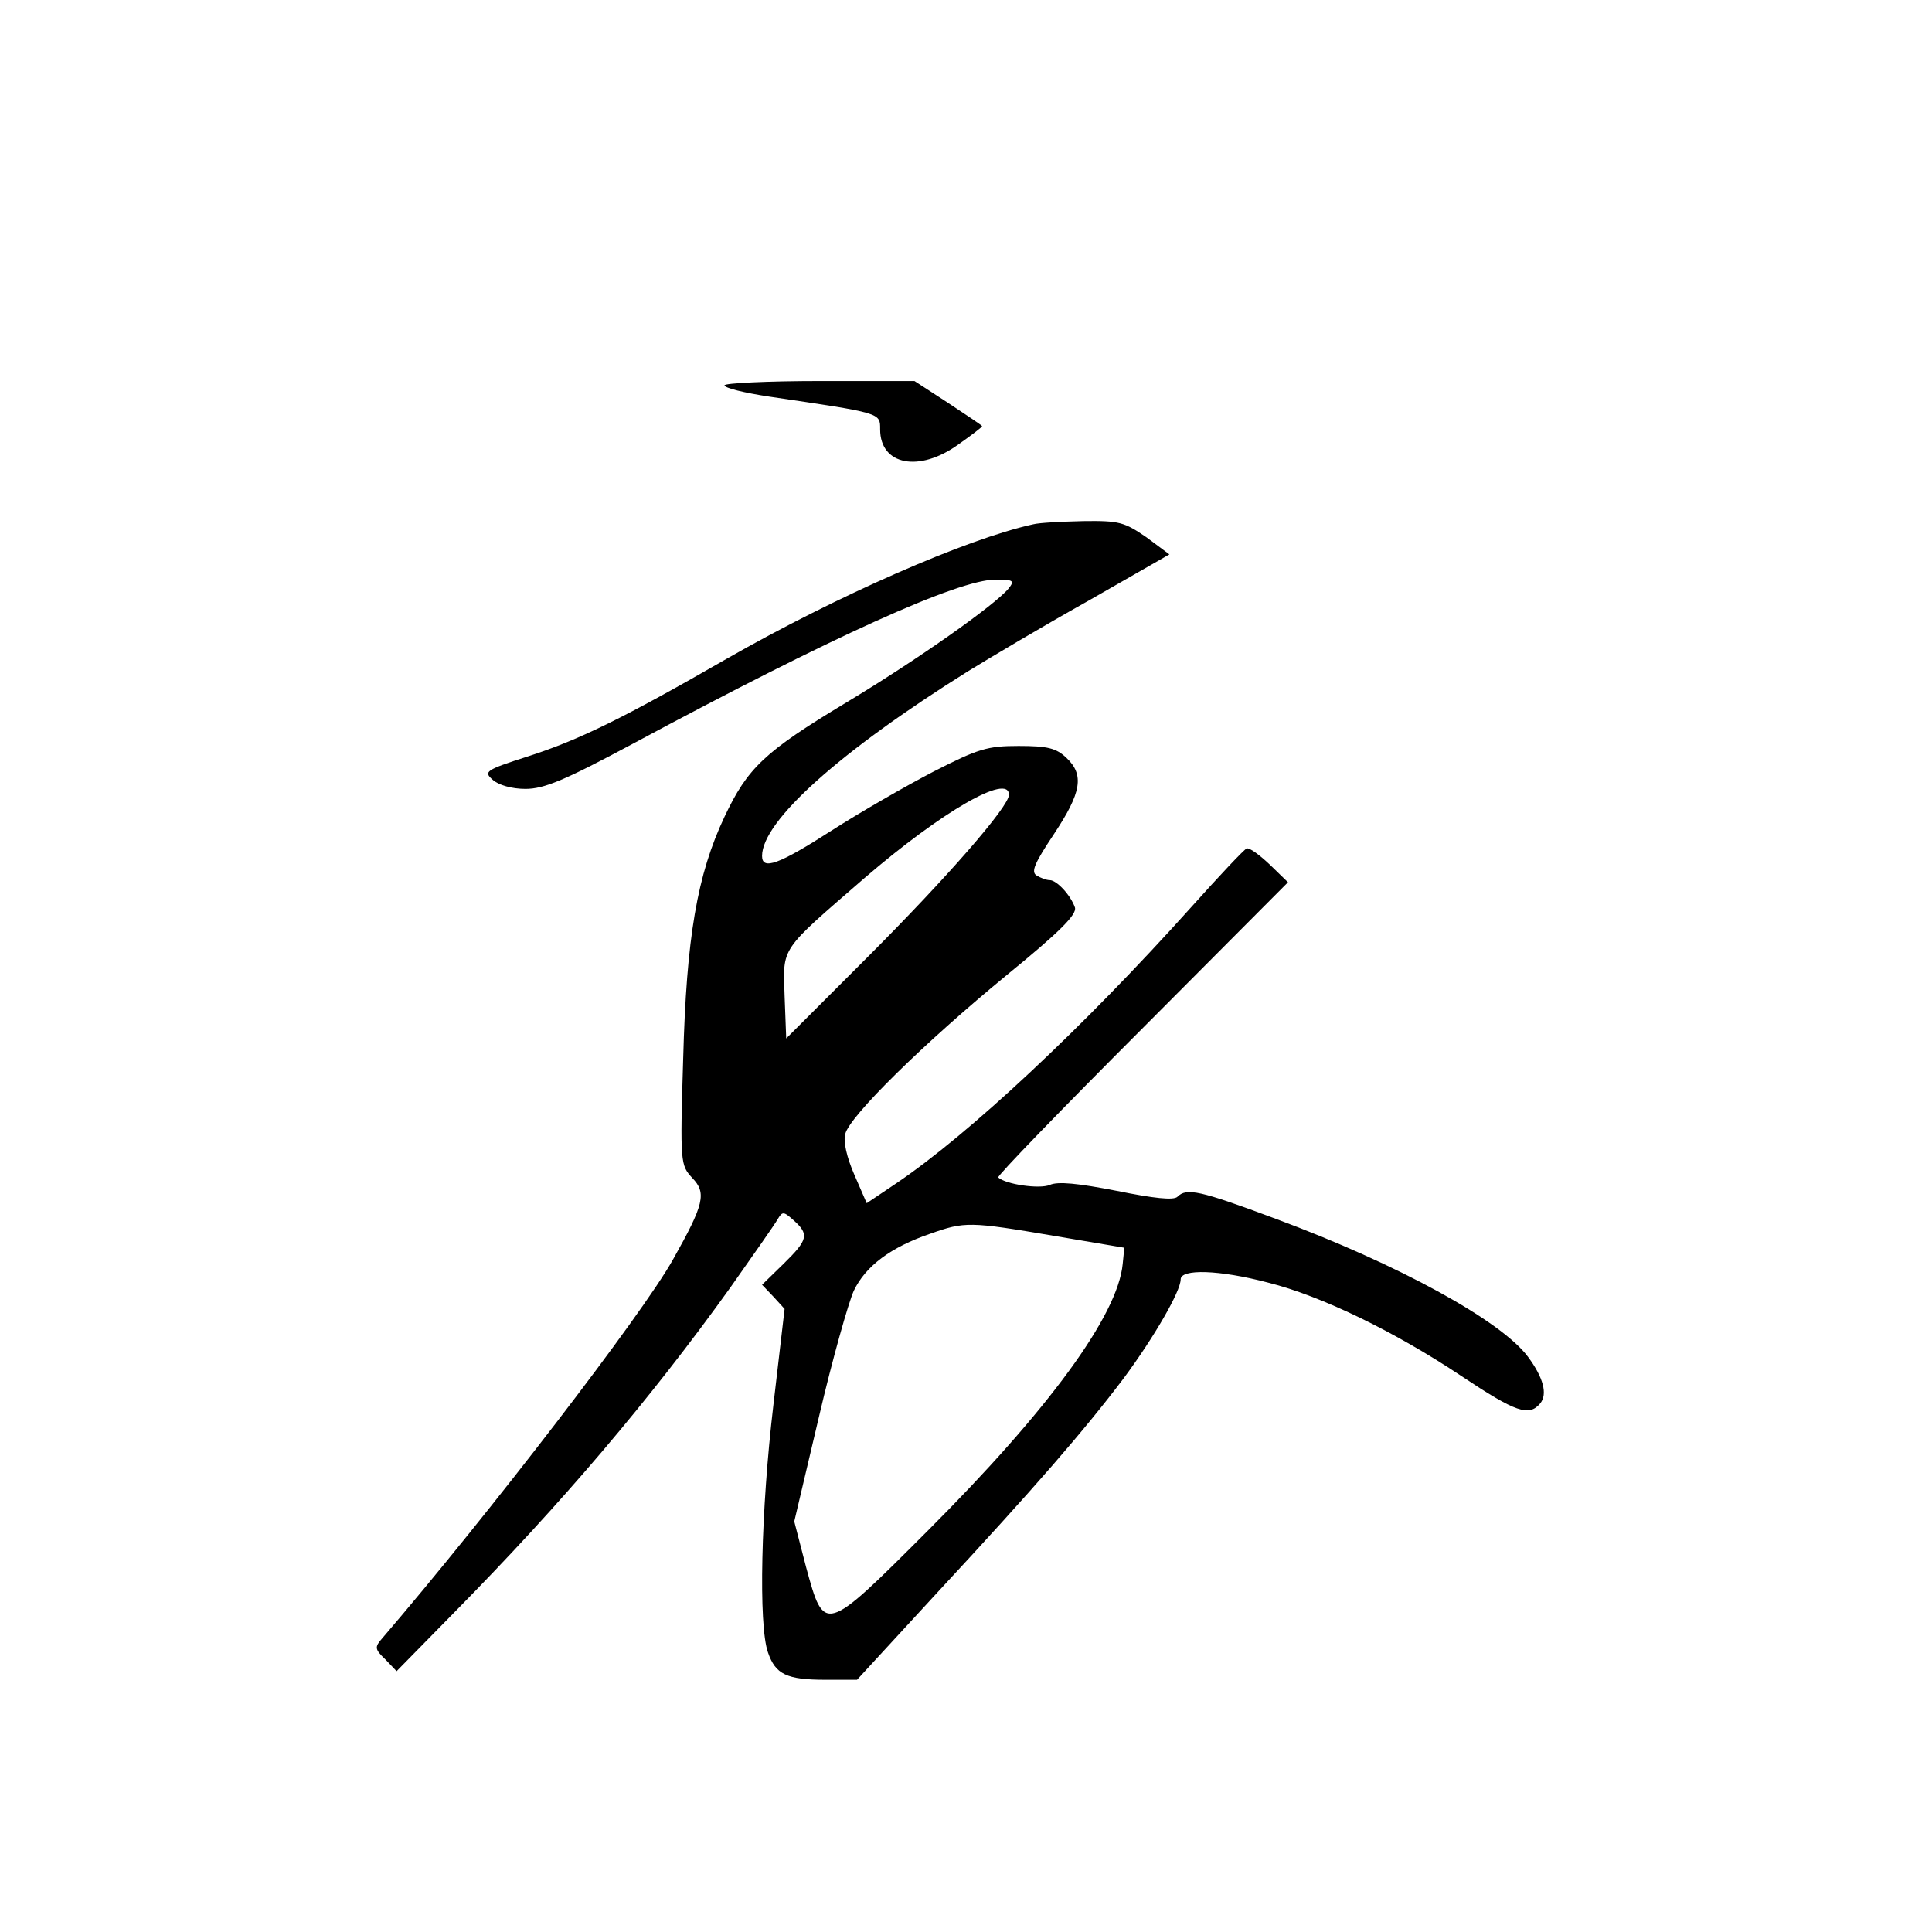 <?xml version="1.0" standalone="no"?>
<!DOCTYPE svg PUBLIC "-//W3C//DTD SVG 20010904//EN"
 "http://www.w3.org/TR/2001/REC-SVG-20010904/DTD/svg10.dtd">
<svg version="1.0" xmlns="http://www.w3.org/2000/svg"
 width="360pt" height="360pt" viewBox="0 0 360 360"
 preserveAspectRatio="xMidYMid meet">
<g transform="translate(0,360) scale(0.1,-0.1)"
fill="#000000" stroke="none">
<path d="M1350 2882 c0 -5 37 -14 83 -21 210 -31 207 -30 207 -61 0 -67 73
-81 146 -28 24 17 44 32 44 34 0 1 -28 20 -63 43 l-63 41 -177 0 c-97 0 -177
-4 -177 -8z"/>
<path d="M1925 2623 c-124 -27 -367 -134 -570 -250 -193 -111 -276 -152 -373
-183 -78 -25 -81 -28 -64 -43 11 -10 36 -17 61 -17 35 0 73 16 200 84 372 200
607 306 676 306 34 0 36 -2 24 -17 -26 -31 -169 -132 -302 -212 -153 -92 -184
-122 -227 -213 -51 -108 -71 -225 -77 -451 -6 -195 -5 -198 17 -222 27 -28 22
-49 -36 -152 -57 -102 -343 -474 -542 -706 -14 -16 -14 -20 6 -39 l21 -22 108
110 c199 202 365 397 514 605 43 61 83 118 88 127 9 15 11 15 30 -2 29 -26 27
-36 -19 -81 l-40 -39 21 -22 21 -23 -21 -180 c-23 -195 -28 -409 -10 -460 14
-41 35 -51 107 -51 l59 0 150 163 c180 194 273 301 347 399 57 77 106 162 106
184 0 20 72 18 163 -6 100 -25 237 -92 360 -174 102 -68 126 -76 147 -51 14
17 6 48 -23 87 -50 67 -241 172 -470 257 -142 53 -166 58 -183 41 -7 -7 -44
-3 -113 11 -72 14 -110 18 -125 11 -19 -8 -82 1 -96 14 -2 3 118 127 268 277
l272 273 -34 33 c-19 18 -38 32 -43 30 -5 -2 -51 -51 -103 -109 -201 -224
-415 -424 -550 -515 l-55 -37 -23 53 c-14 32 -21 62 -17 76 8 33 145 168 302
297 97 79 130 112 126 125 -8 23 -34 51 -47 51 -6 0 -17 4 -25 9 -10 7 -3 23
33 77 51 77 57 110 23 142 -19 18 -35 22 -89 22 -58 0 -75 -5 -159 -48 -52
-27 -137 -76 -190 -110 -98 -63 -129 -74 -129 -47 0 65 145 195 385 345 39 24
138 83 222 130 l152 87 -43 32 c-41 28 -50 31 -118 30 -40 -1 -82 -3 -93 -6z
m-45 -504 c0 -22 -115 -154 -265 -304 l-150 -150 -3 79 c-3 93 -10 82 149 220
144 124 269 196 269 155z m85 -822 l130 -22 -3 -30 c-9 -96 -138 -272 -364
-498 -192 -192 -192 -192 -226 -67 l-22 85 46 195 c25 107 55 213 65 235 22
46 69 81 142 106 65 23 73 23 232 -4z"/>
</g>
</svg>
